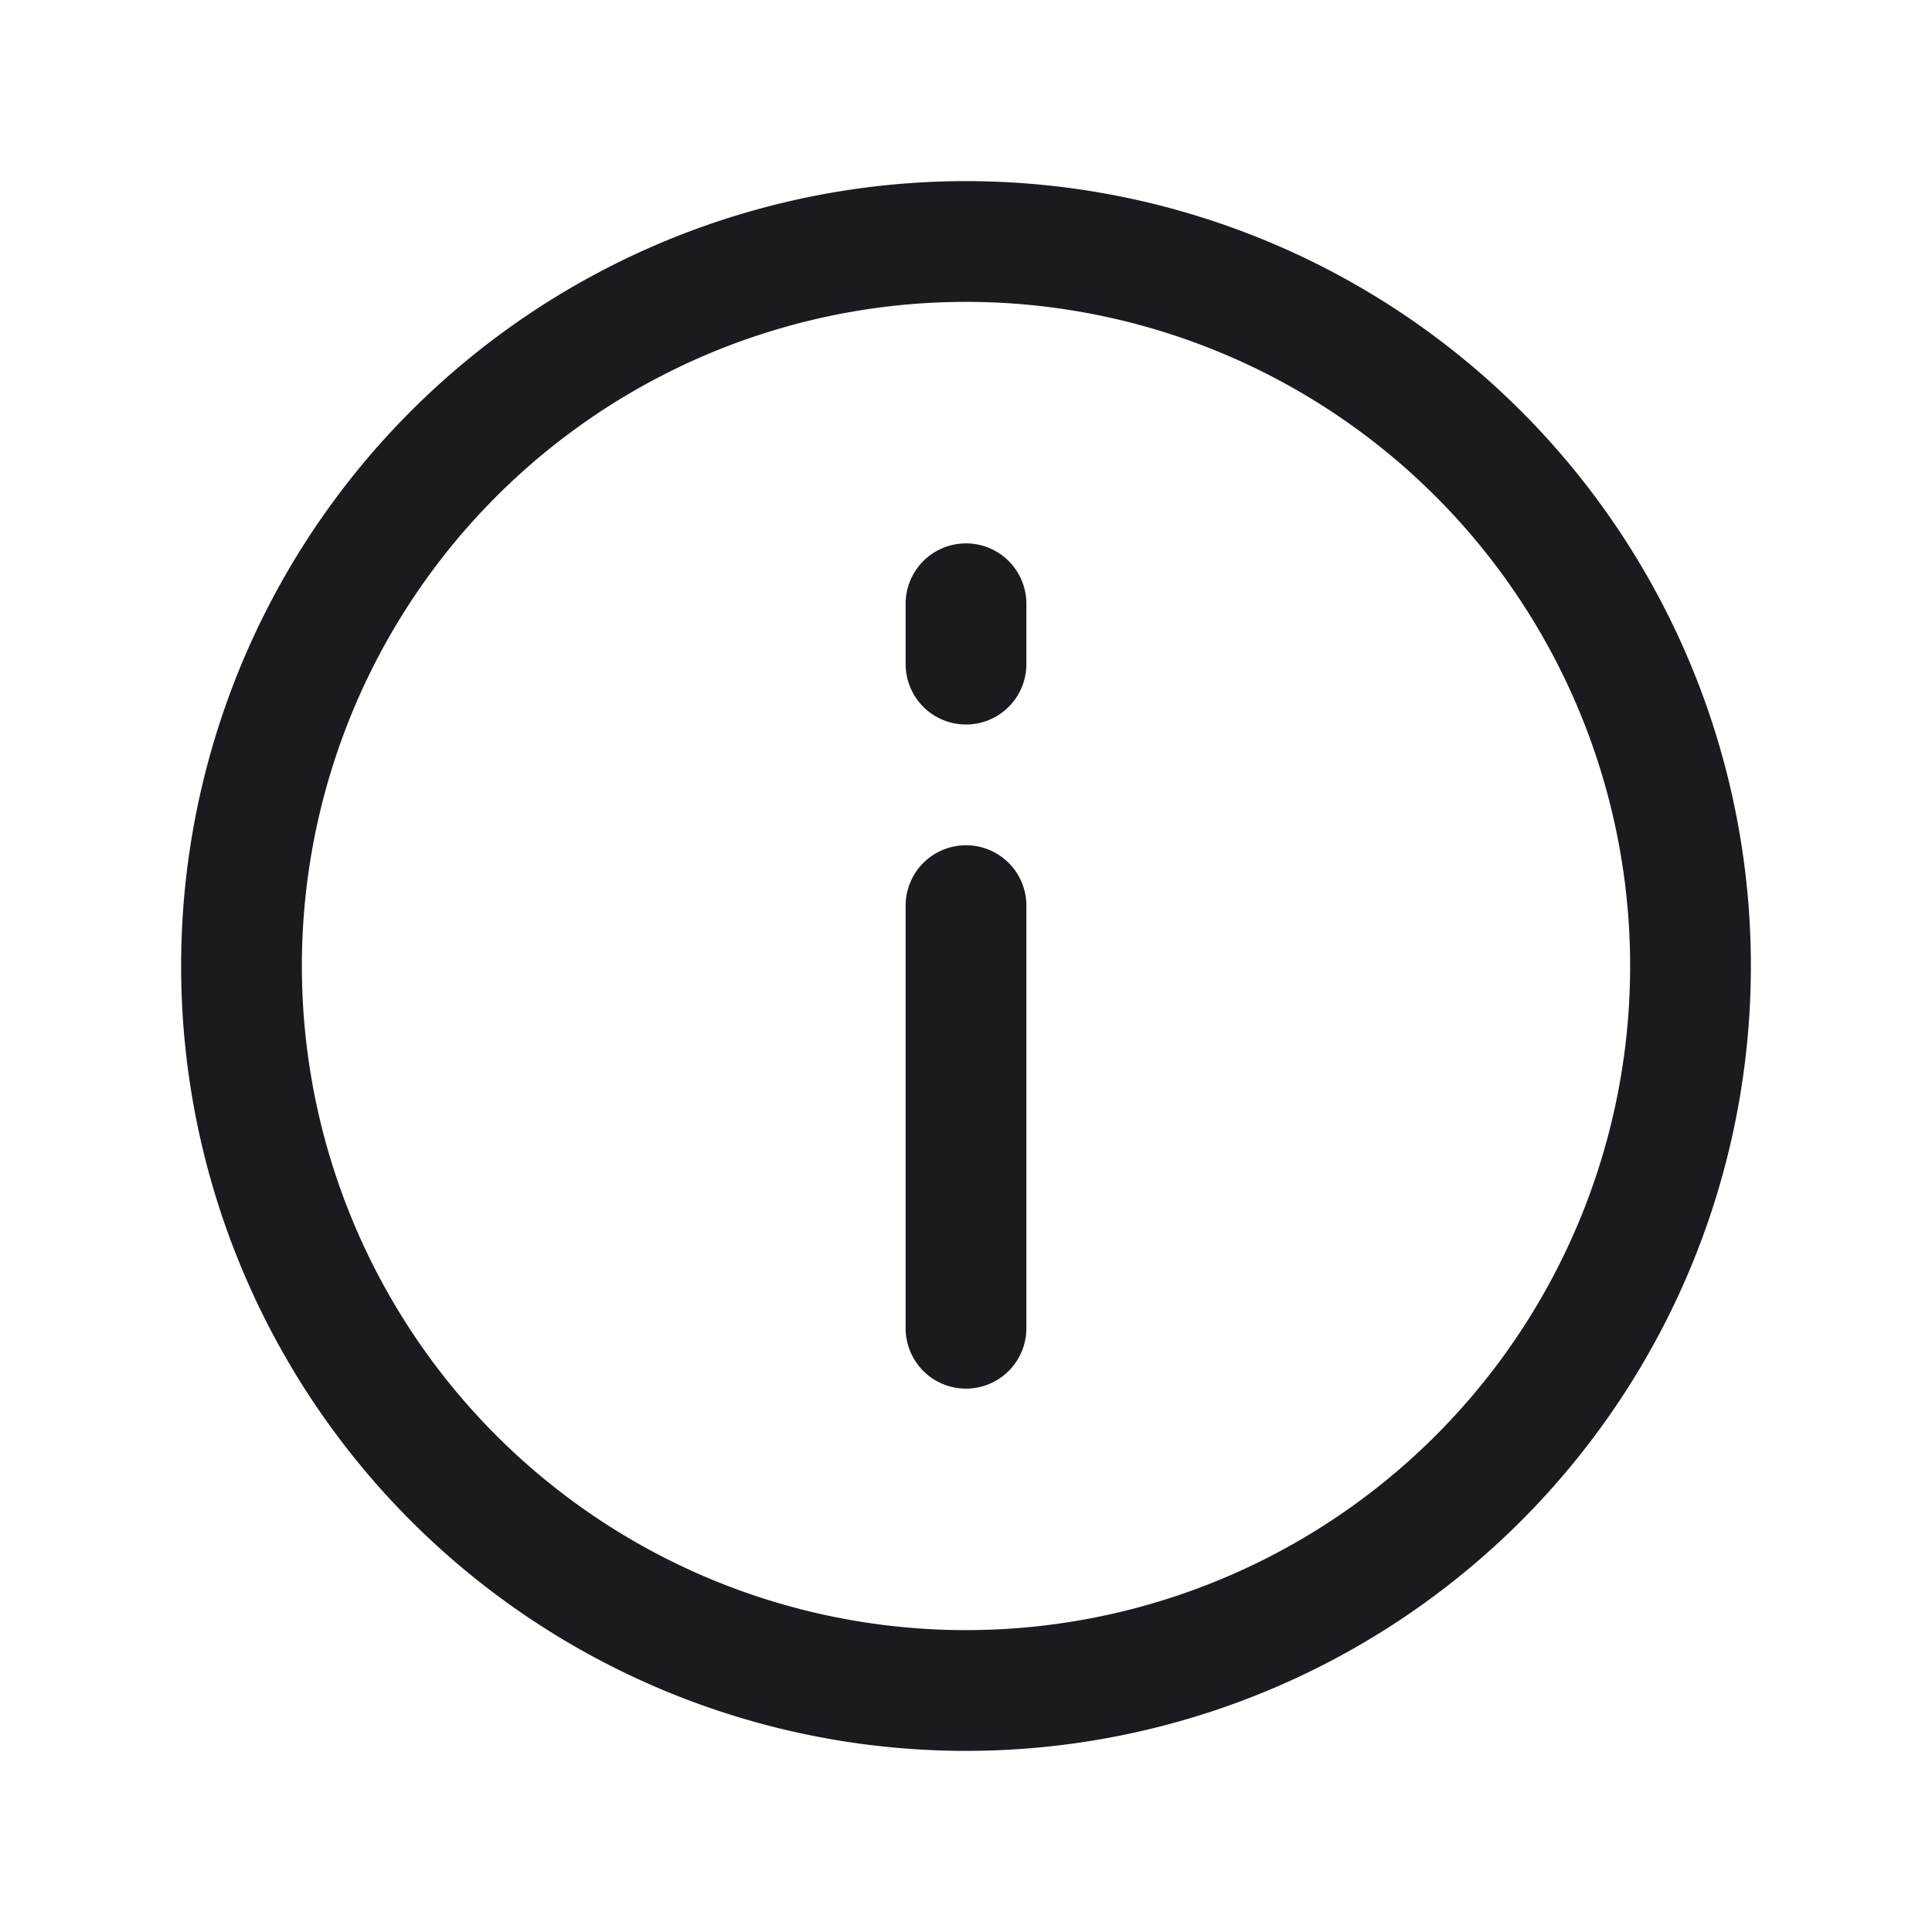 <svg width="24" height="24" viewBox="0 0 24 24" fill="none" xmlns="http://www.w3.org/2000/svg"><path d="M12 8.25V7.5m0 3.75v5.25m9-4.5a9 9 0 1 1-18 0 9 9 0 0 1 18 0Z" stroke="#1B1B1F" stroke-width="1.5" stroke-linecap="round" stroke-linejoin="round"/></svg>